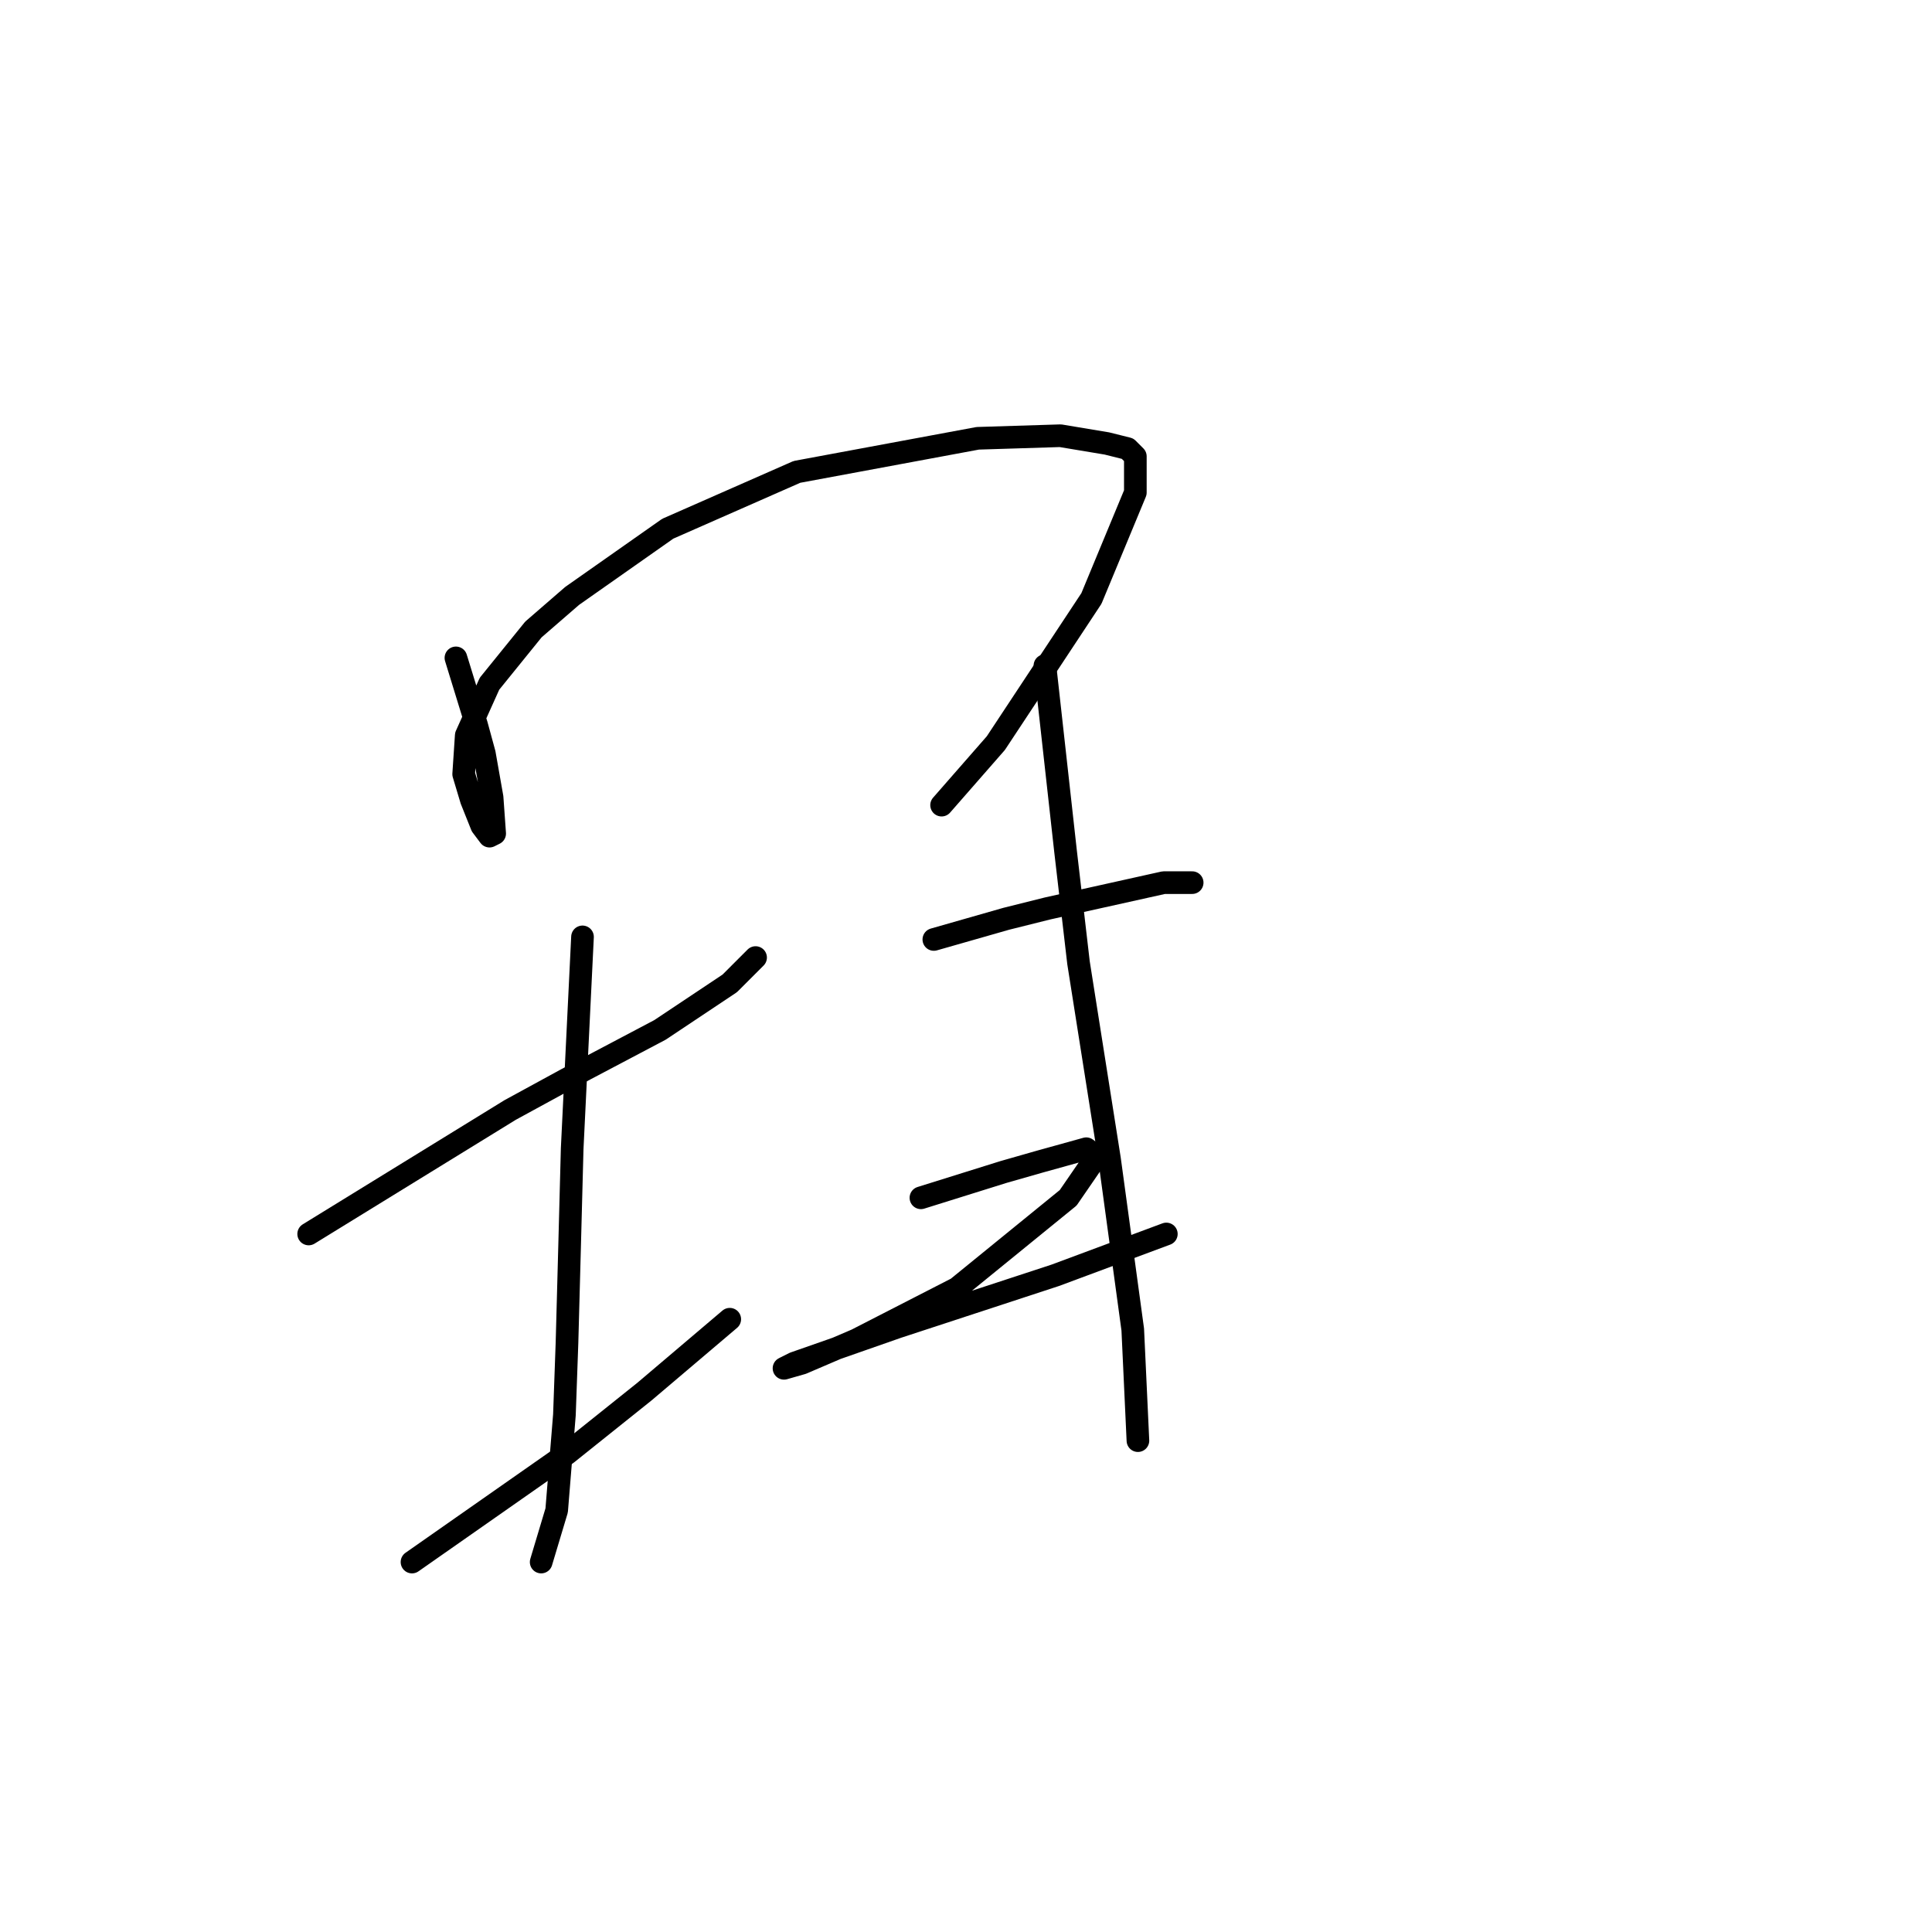 <?xml version="1.0" standalone="no"?>
    <svg width="256" height="256" xmlns="http://www.w3.org/2000/svg" version="1.1">
    <polyline stroke="black" stroke-width="3" stroke-linecap="round" fill="transparent" stroke-linejoin="round" points="60.412 87.173 61.781 91.623 63.15 96.073 64.177 99.839 65.204 105.658 65.546 110.45 64.862 110.792 63.835 109.423 62.466 106 61.439 102.577 61.781 97.442 64.862 90.596 70.681 83.408 75.816 78.958 88.481 70.058 105.596 62.527 129.558 58.077 140.512 57.735 146.673 58.762 149.412 59.446 150.439 60.473 150.439 65.266 144.619 79.3 131.954 98.469 124.766 106.685 124.766 106.685 " />
        <polyline stroke="black" stroke-width="3" stroke-linecap="round" fill="transparent" stroke-linejoin="round" points="40.9 163.508 54.25 155.292 67.6 147.077 75.131 142.969 87.454 136.466 96.696 130.304 100.119 126.881 100.119 126.881 " />
        <polyline stroke="black" stroke-width="3" stroke-linecap="round" fill="transparent" stroke-linejoin="round" points="77.185 124.142 76.5 138.177 75.816 152.212 75.473 165.219 75.131 177.885 74.789 187.469 73.762 200.135 71.708 206.981 71.708 206.981 " />
        <polyline stroke="black" stroke-width="3" stroke-linecap="round" fill="transparent" stroke-linejoin="round" points="54.592 206.981 64.862 199.793 75.131 192.604 85.4 184.389 96.696 174.804 96.696 174.804 " />
        <polyline stroke="black" stroke-width="3" stroke-linecap="round" fill="transparent" stroke-linejoin="round" points="123.739 124.485 128.531 123.116 133.323 121.746 138.8 120.377 154.204 116.954 157.969 116.954 157.969 116.954 " />
        <polyline stroke="black" stroke-width="3" stroke-linecap="round" fill="transparent" stroke-linejoin="round" points="122.027 158.716 127.504 157.004 132.981 155.292 137.773 153.923 143.935 152.212 145.304 153.239 141.539 158.716 126.819 170.696 113.469 177.543 106.281 180.623 103.885 181.308 105.254 180.623 118.946 175.831 139.827 168.985 154.546 163.508 154.546 163.508 " />
        <polyline stroke="black" stroke-width="3" stroke-linecap="round" fill="transparent" stroke-linejoin="round" points="138.458 88.2 139.827 100.523 141.196 112.846 142.908 127.566 147.016 153.581 150.096 176.173 150.781 190.893 150.781 190.893 " />
        </svg>